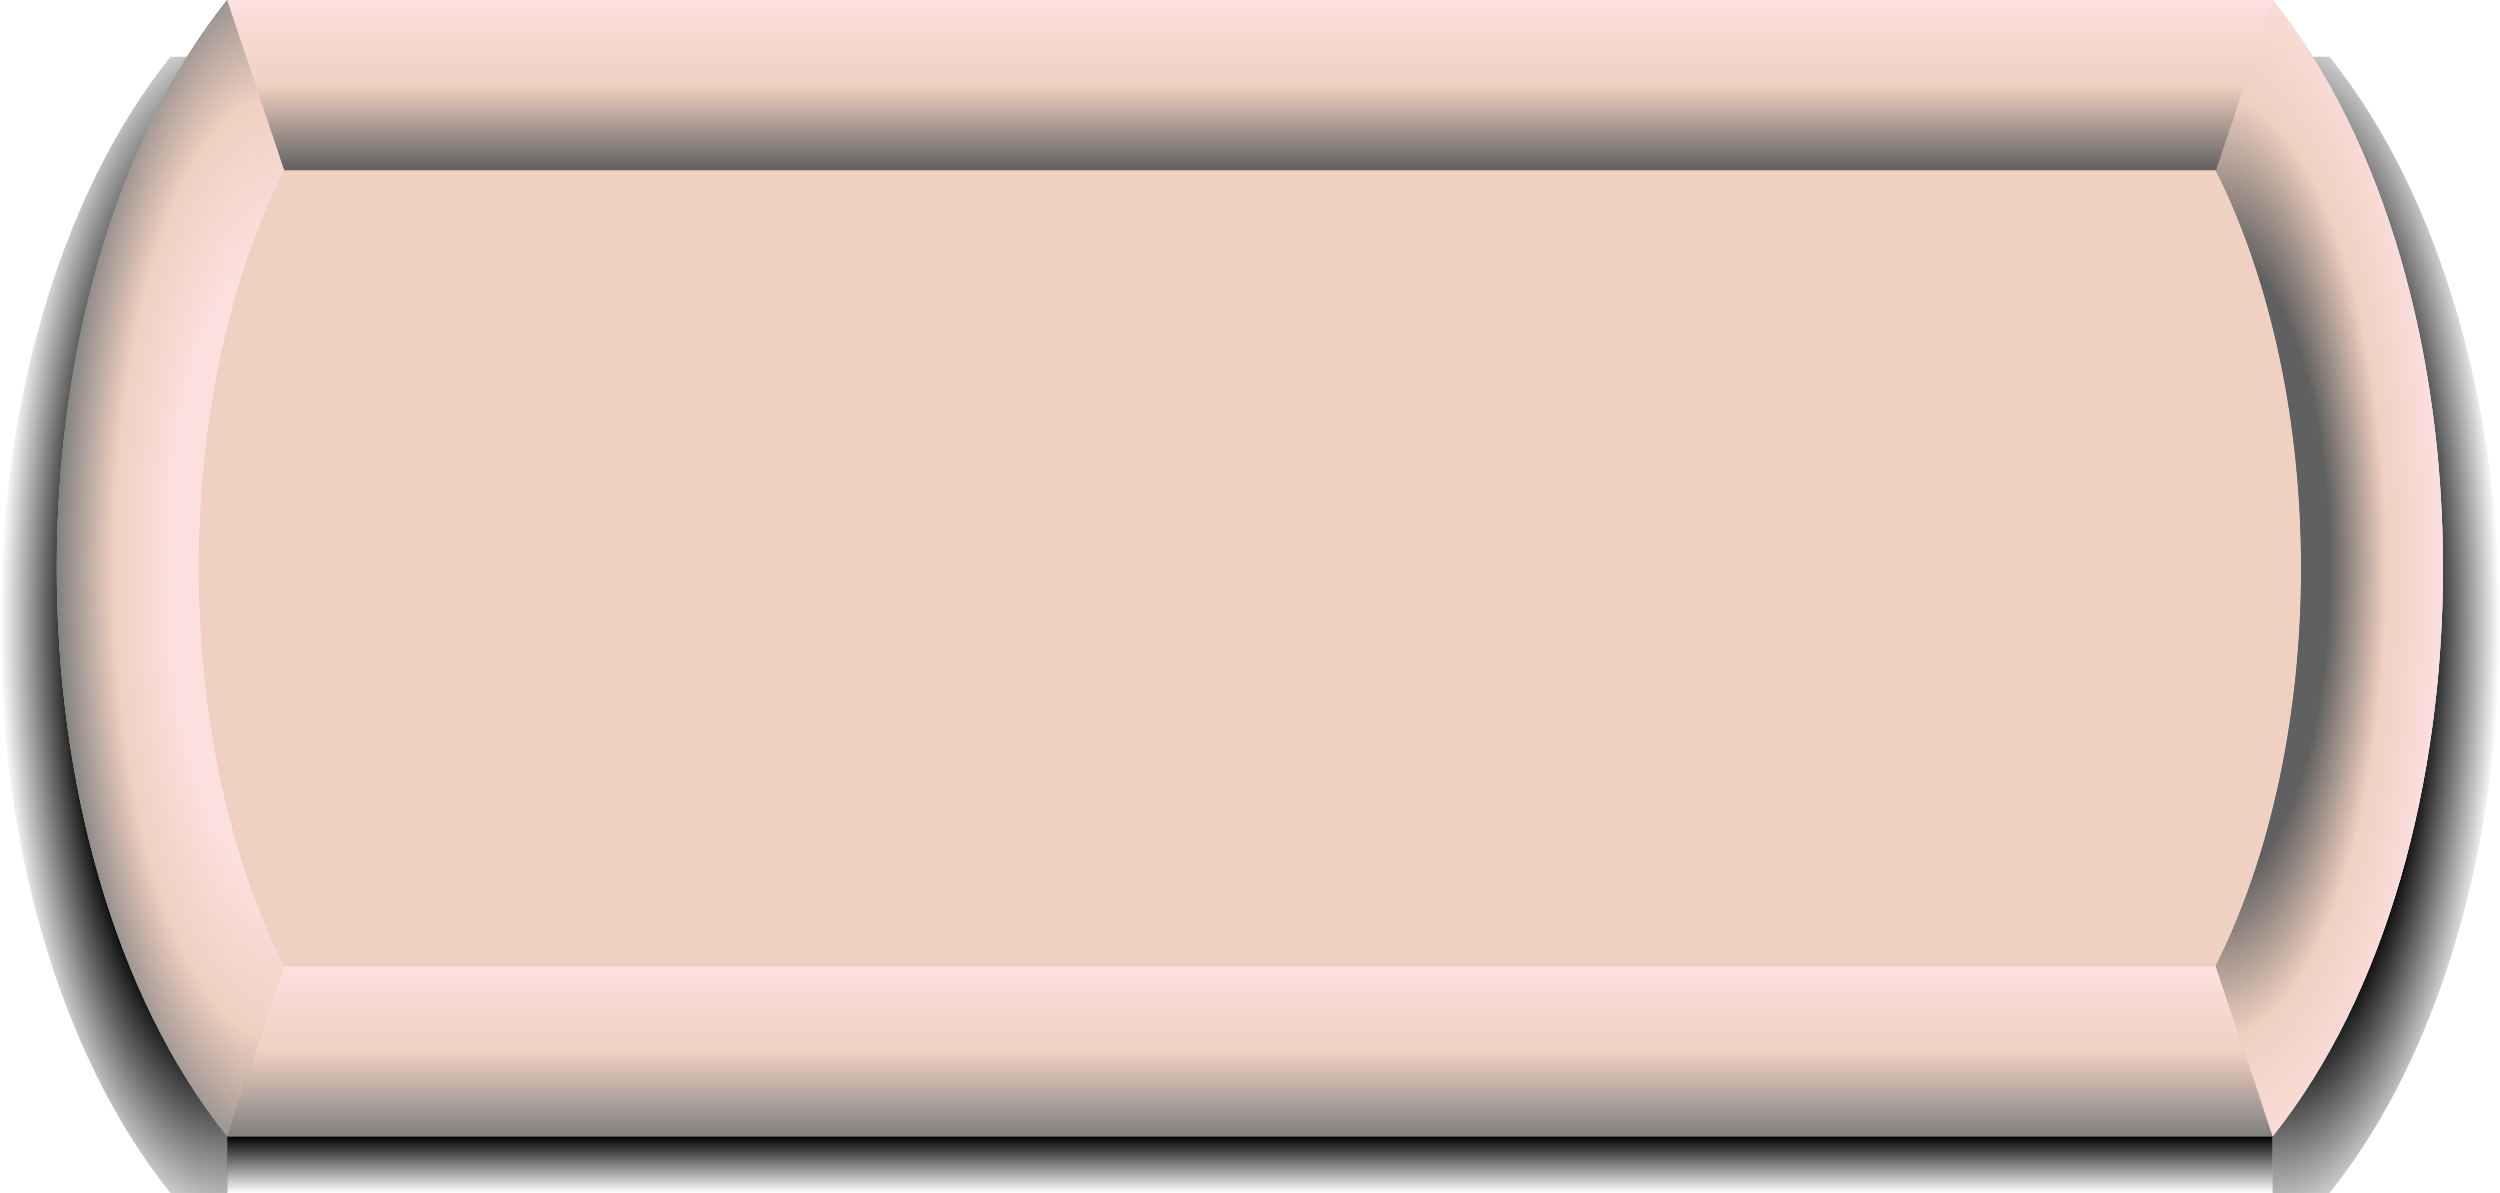<?xml version="1.0" encoding="UTF-8" standalone="no"?>
<svg
   xmlns:dc="http://purl.org/dc/elements/1.1/"
   xmlns:cc="http://creativecommons.org/ns#"
   xmlns:rdf="http://www.w3.org/1999/02/22-rdf-syntax-ns#"
   xmlns:svg="http://www.w3.org/2000/svg"
   xmlns="http://www.w3.org/2000/svg"
   xmlns:xlink="http://www.w3.org/1999/xlink"
   xmlns:sodipodi="http://sodipodi.sourceforge.net/DTD/sodipodi-0.dtd"
   xmlns:inkscape="http://www.inkscape.org/namespaces/inkscape"
   width="44"
   height="21"
   viewBox="0 0 11.642 5.556"
   version="1.1"
   id="svg8"
   inkscape:version="1.0 (4035a4fb49, 2020-05-01)"
   sodipodi:docname="pt-red.svg">
  <defs
     id="defs2">
    <linearGradient
       inkscape:collect="always"
       id="linearGradient1038">
      <stop
         style="stop-color:#000000;stop-opacity:1;"
         offset="0"
         id="stop1032" />
      <stop
         id="stop1034"
         offset="0.667"
         style="stop-color:#000000;stop-opacity:1" />
      <stop
         style="stop-color:#000000;stop-opacity:0;"
         offset="1"
         id="stop1036" />
    </linearGradient>
    <linearGradient
       inkscape:collect="always"
       id="linearGradient937">
      <stop
         style="stop-color:#000000;stop-opacity:1;"
         offset="0"
         id="stop933" />
      <stop
         style="stop-color:#000000;stop-opacity:0;"
         offset="1"
         id="stop935" />
    </linearGradient>
    <radialGradient
       inkscape:collect="always"
       xlink:href="#linearGradient1038"
       id="radialGradient1298-0"
       cx="52.652"
       cy="85.46"
       fx="52.652"
       fy="85.46"
       r="0.529"
       gradientTransform="matrix(2,-9.7058868e-7,2.9749165e-6,5.5,-52.652,-384.309)"
       gradientUnits="userSpaceOnUse" />
    <radialGradient
       gradientUnits="userSpaceOnUse"
       gradientTransform="matrix(-2,-9.7058868e-7,-2.9749165e-6,5.5,167.482,-384.309)"
       r="0.529"
       fy="85.46"
       fx="52.652"
       cy="85.46"
       cx="52.652"
       id="radialGradient1298-9-9"
       xlink:href="#linearGradient1038"
       inkscape:collect="always" />
    <linearGradient
       gradientTransform="translate(1.0148268e-6)"
       inkscape:collect="always"
       xlink:href="#linearGradient1342-7"
       id="linearGradient1344-0"
       x1="57.15"
       y1="82.815"
       x2="57.15"
       y2="83.608"
       gradientUnits="userSpaceOnUse" />
    <linearGradient
       inkscape:collect="always"
       id="linearGradient1342-7">
      <stop
         style="stop-color:#fce0e0;stop-opacity:1"
         offset="0"
         id="stop1338-7" />
      <stop
         id="stop1346-6"
         offset="0.5"
         style="stop-color:#f0d0c0;stop-opacity:1" />
      <stop
         style="stop-color:#606060;stop-opacity:1"
         offset="1"
         id="stop1340-0" />
    </linearGradient>
    <linearGradient
       gradientUnits="userSpaceOnUse"
       y2="83.608"
       x2="57.15"
       y1="82.815"
       x1="57.15"
       id="linearGradient1344-7-6"
       xlink:href="#linearGradient1380-1"
       inkscape:collect="always"
       gradientTransform="translate(1.0148268e-6,4.498)" />
    <linearGradient
       id="linearGradient1380-1"
       inkscape:collect="always">
      <stop
         id="stop1374-4"
         offset="0"
         style="stop-color:#fce0e0;stop-opacity:1" />
      <stop
         style="stop-color:#f0d0c0;stop-opacity:1"
         offset="0.5"
         id="stop1376-3" />
      <stop
         id="stop1378-5"
         offset="1"
         style="stop-color:#808080;stop-opacity:1" />
    </linearGradient>
    <radialGradient
       inkscape:collect="always"
       xlink:href="#linearGradient1427-9"
       id="radialGradient1403-7"
       cx="52.917"
       cy="85.46"
       fx="52.917"
       fy="85.46"
       r="0.529"
       gradientTransform="matrix(2,-9.7123447e-6,2.5876498e-5,5.5,-52.919,-384.575)"
       gradientUnits="userSpaceOnUse" />
    <linearGradient
       inkscape:collect="always"
       id="linearGradient1427-9">
      <stop
         style="stop-color:#fce0e0;stop-opacity:1"
         offset="0"
         id="stop1421-1" />
      <stop
         id="stop1429-2"
         offset="0.5"
         style="stop-color:#fce0e0;stop-opacity:1" />
      <stop
         id="stop1423-1"
         offset="0.75"
         style="stop-color:#f0d0c0;stop-opacity:1" />
      <stop
         style="stop-color:#808080;stop-opacity:1"
         offset="1"
         id="stop1425-9" />
    </linearGradient>
    <radialGradient
       gradientUnits="userSpaceOnUse"
       gradientTransform="matrix(-2,-9.7123447e-6,-2.5876498e-5,5.5,167.748,-384.575)"
       r="0.529"
       fy="85.46"
       fx="52.917"
       cy="85.46"
       cx="52.917"
       id="radialGradient1403-2-0"
       xlink:href="#linearGradient1467-3"
       inkscape:collect="always" />
    <linearGradient
       id="linearGradient1467-3"
       inkscape:collect="always">
      <stop
         id="stop1459-7"
         offset="0"
         style="stop-color:#606060;stop-opacity:1" />
      <stop
         style="stop-color:#606060;stop-opacity:1"
         offset="0.5"
         id="stop1461-4" />
      <stop
         style="stop-color:#f0d0c0;stop-opacity:1"
         offset="0.75"
         id="stop1463-6" />
      <stop
         id="stop1465-1"
         offset="1"
         style="stop-color:#fce0e0;stop-opacity:1" />
    </linearGradient>
    <linearGradient
       y2="88.371"
       x2="52.917"
       y1="88.106"
       x1="52.917"
       gradientTransform="translate(1.0148268e-6)"
       gradientUnits="userSpaceOnUse"
       id="linearGradient1024"
       xlink:href="#linearGradient937"
       inkscape:collect="always" />
  </defs>
  <sodipodi:namedview
     id="base"
     pagecolor="#ffffff"
     bordercolor="#666666"
     borderopacity="1.0"
     inkscape:pageopacity="0.0"
     inkscape:pageshadow="2"
     inkscape:zoom="31.181818"
     inkscape:cx="22"
     inkscape:cy="10.5"
     inkscape:document-units="px"
     inkscape:current-layer="layer1"
     inkscape:document-rotation="0"
     showgrid="true"
     units="px"
     inkscape:pagecheckerboard="true"
     inkscape:window-width="1920"
     inkscape:window-height="1001"
     inkscape:window-x="-9"
     inkscape:window-y="-9"
     inkscape:window-maximized="1">
    <inkscape:grid
       type="xygrid"
       id="grid833" />
  </sodipodi:namedview>
  <g
     inkscape:label="Layer 1"
     inkscape:groupmode="layer"
     id="layer1">
    <g
       transform="translate(-51.594,-82.815)"
       id="g2270">
      <path
         sodipodi:nodetypes="ccccc"
         id="path876-5-4"
         d="m 52.388,83.079 h 0.265 v 5.292 H 52.388 c -1.058,-1.323 -1.058,-3.969 0,-5.292 z"
         style="fill:url(#radialGradient1298-0);fill-opacity:1;stroke:none;stroke-width:0.265px;stroke-linecap:butt;stroke-linejoin:miter;stroke-opacity:1" />
      <path
         style="fill:url(#radialGradient1298-9-9);fill-opacity:1;stroke:none;stroke-width:0.265px;stroke-linecap:butt;stroke-linejoin:miter;stroke-opacity:1"
         d="m 62.442,83.079 h -0.265 v 5.292 h 0.265 c 1.058,-1.323 1.058,-3.969 0,-5.292 z"
         id="path876-5-5-9"
         sodipodi:nodetypes="ccccc" />
      <path
         style="fill:#c0b8b8;fill-opacity:1;stroke:none;stroke-width:0.265px;stroke-linecap:butt;stroke-linejoin:miter;stroke-opacity:1"
         d="m 52.652,82.815 h 9.525 c 1.058,1.323 1.058,3.969 0,5.292 h -9.525 c -1.058,-1.323 -1.058,-3.969 0,-5.292 z"
         id="path876-7"
         sodipodi:nodetypes="ccccc" />
      <path
         sodipodi:nodetypes="ccccccc"
         id="path1233-3"
         d="m 52.917,83.344 h 9.26 c 0.529,1.323 0.529,2.91 -0.265,4.233 v -0.265 c 0.529,-1.058 0.529,-2.646 0,-3.704 h -8.996 z"
         style="fill:#606060;fill-opacity:1;stroke:none;stroke-width:0.265px;stroke-linecap:butt;stroke-linejoin:miter;stroke-opacity:1" />
      <path
         style="fill:#e0e0e0;fill-opacity:1;stroke:none;stroke-width:0.265px;stroke-linecap:butt;stroke-linejoin:miter;stroke-opacity:1"
         d="m 61.913,87.577 h -9.26 c -0.529,-1.323 -0.529,-2.91 0.265,-4.233 v 0.265 c -0.529,1.058 -0.529,2.646 0,3.704 H 61.913 Z"
         id="path1233-8-0"
         sodipodi:nodetypes="ccccccc" />
      <path
         sodipodi:nodetypes="ccccccc"
         id="path1250-1"
         d="m 52.652,83.079 c -0.794,1.323 -0.794,3.44 0,4.763 l 9.525,-10e-7 v 0.265 h -9.525 c -1.058,-1.323 -1.058,-3.969 0,-5.292 z"
         style="fill:#808080;fill-opacity:1;stroke:none;stroke-width:0.265px;stroke-linecap:butt;stroke-linejoin:miter;stroke-opacity:1" />
      <path
         style="fill:#e0e0e0;fill-opacity:1;stroke:none;stroke-width:0.265px;stroke-linecap:butt;stroke-linejoin:miter;stroke-opacity:1"
         d="m 62.177,87.842 c 0.794,-1.323 0.794,-3.44 0,-4.763 l -9.525,10e-7 v -0.265 h 9.525 c 1.058,1.323 1.058,3.969 0,5.292 z"
         id="path1250-4-5"
         sodipodi:nodetypes="ccccccc" />
      <path
         id="path1300-3"
         d="m 52.652,88.106 h 9.525 v 0.265 h -9.525 z"
         style="fill:url(#linearGradient1024);fill-opacity:1;stroke:none;stroke-width:0.265px;stroke-linecap:butt;stroke-linejoin:miter;stroke-opacity:1" />
      <path
         id="path1336-3"
         d="m 52.652,82.815 0.265,0.794 H 61.913 l 0.265,-0.794 z"
         style="fill:url(#linearGradient1344-0);fill-opacity:1;stroke:none;stroke-width:0.265px;stroke-linecap:butt;stroke-linejoin:miter;stroke-opacity:1" />
      <path
         sodipodi:nodetypes="ccccc"
         style="fill:url(#linearGradient1344-7-6);fill-opacity:1;stroke:none;stroke-width:0.265px;stroke-linecap:butt;stroke-linejoin:miter;stroke-opacity:1"
         d="m 52.917,87.313 -0.265,0.794 h 9.525 L 61.913,87.313 Z"
         id="path1336-2-9" />
      <path
         d="m 52.652,82.815 c -1.058,1.323 -1.058,3.969 0,5.292 l 0.265,-0.794 c -0.529,-1.058 -0.529,-2.646 0,-3.704 z"
         style="fill:url(#radialGradient1403-7);fill-opacity:1;stroke:none;stroke-width:0.265px;stroke-linecap:butt;stroke-linejoin:miter;stroke-opacity:1"
         id="path876-2-57" />
      <path
         style="fill:#f0d0c0;fill-opacity:1;stroke:none;stroke-width:0.265px;stroke-linecap:butt;stroke-linejoin:miter;stroke-opacity:1"
         d="m 52.917,83.608 8.996,10e-7 c 0.529,1.058 0.529,2.646 10e-7,3.704 l -8.996,-10e-7 c -0.529,-1.058 -0.529,-2.646 -10e-7,-3.704 z"
         id="path878-0"
         sodipodi:nodetypes="ccccc" />
      <path
         id="path876-2-5-2"
         style="fill:url(#radialGradient1403-2-0);fill-opacity:1;stroke:none;stroke-width:0.265px;stroke-linecap:butt;stroke-linejoin:miter;stroke-opacity:1"
         d="m 62.177,82.815 c 1.058,1.323 1.058,3.969 0,5.292 L 61.913,87.313 c 0.529,-1.058 0.529,-2.646 0,-3.704 z" />
    </g>
  </g>
</svg>
